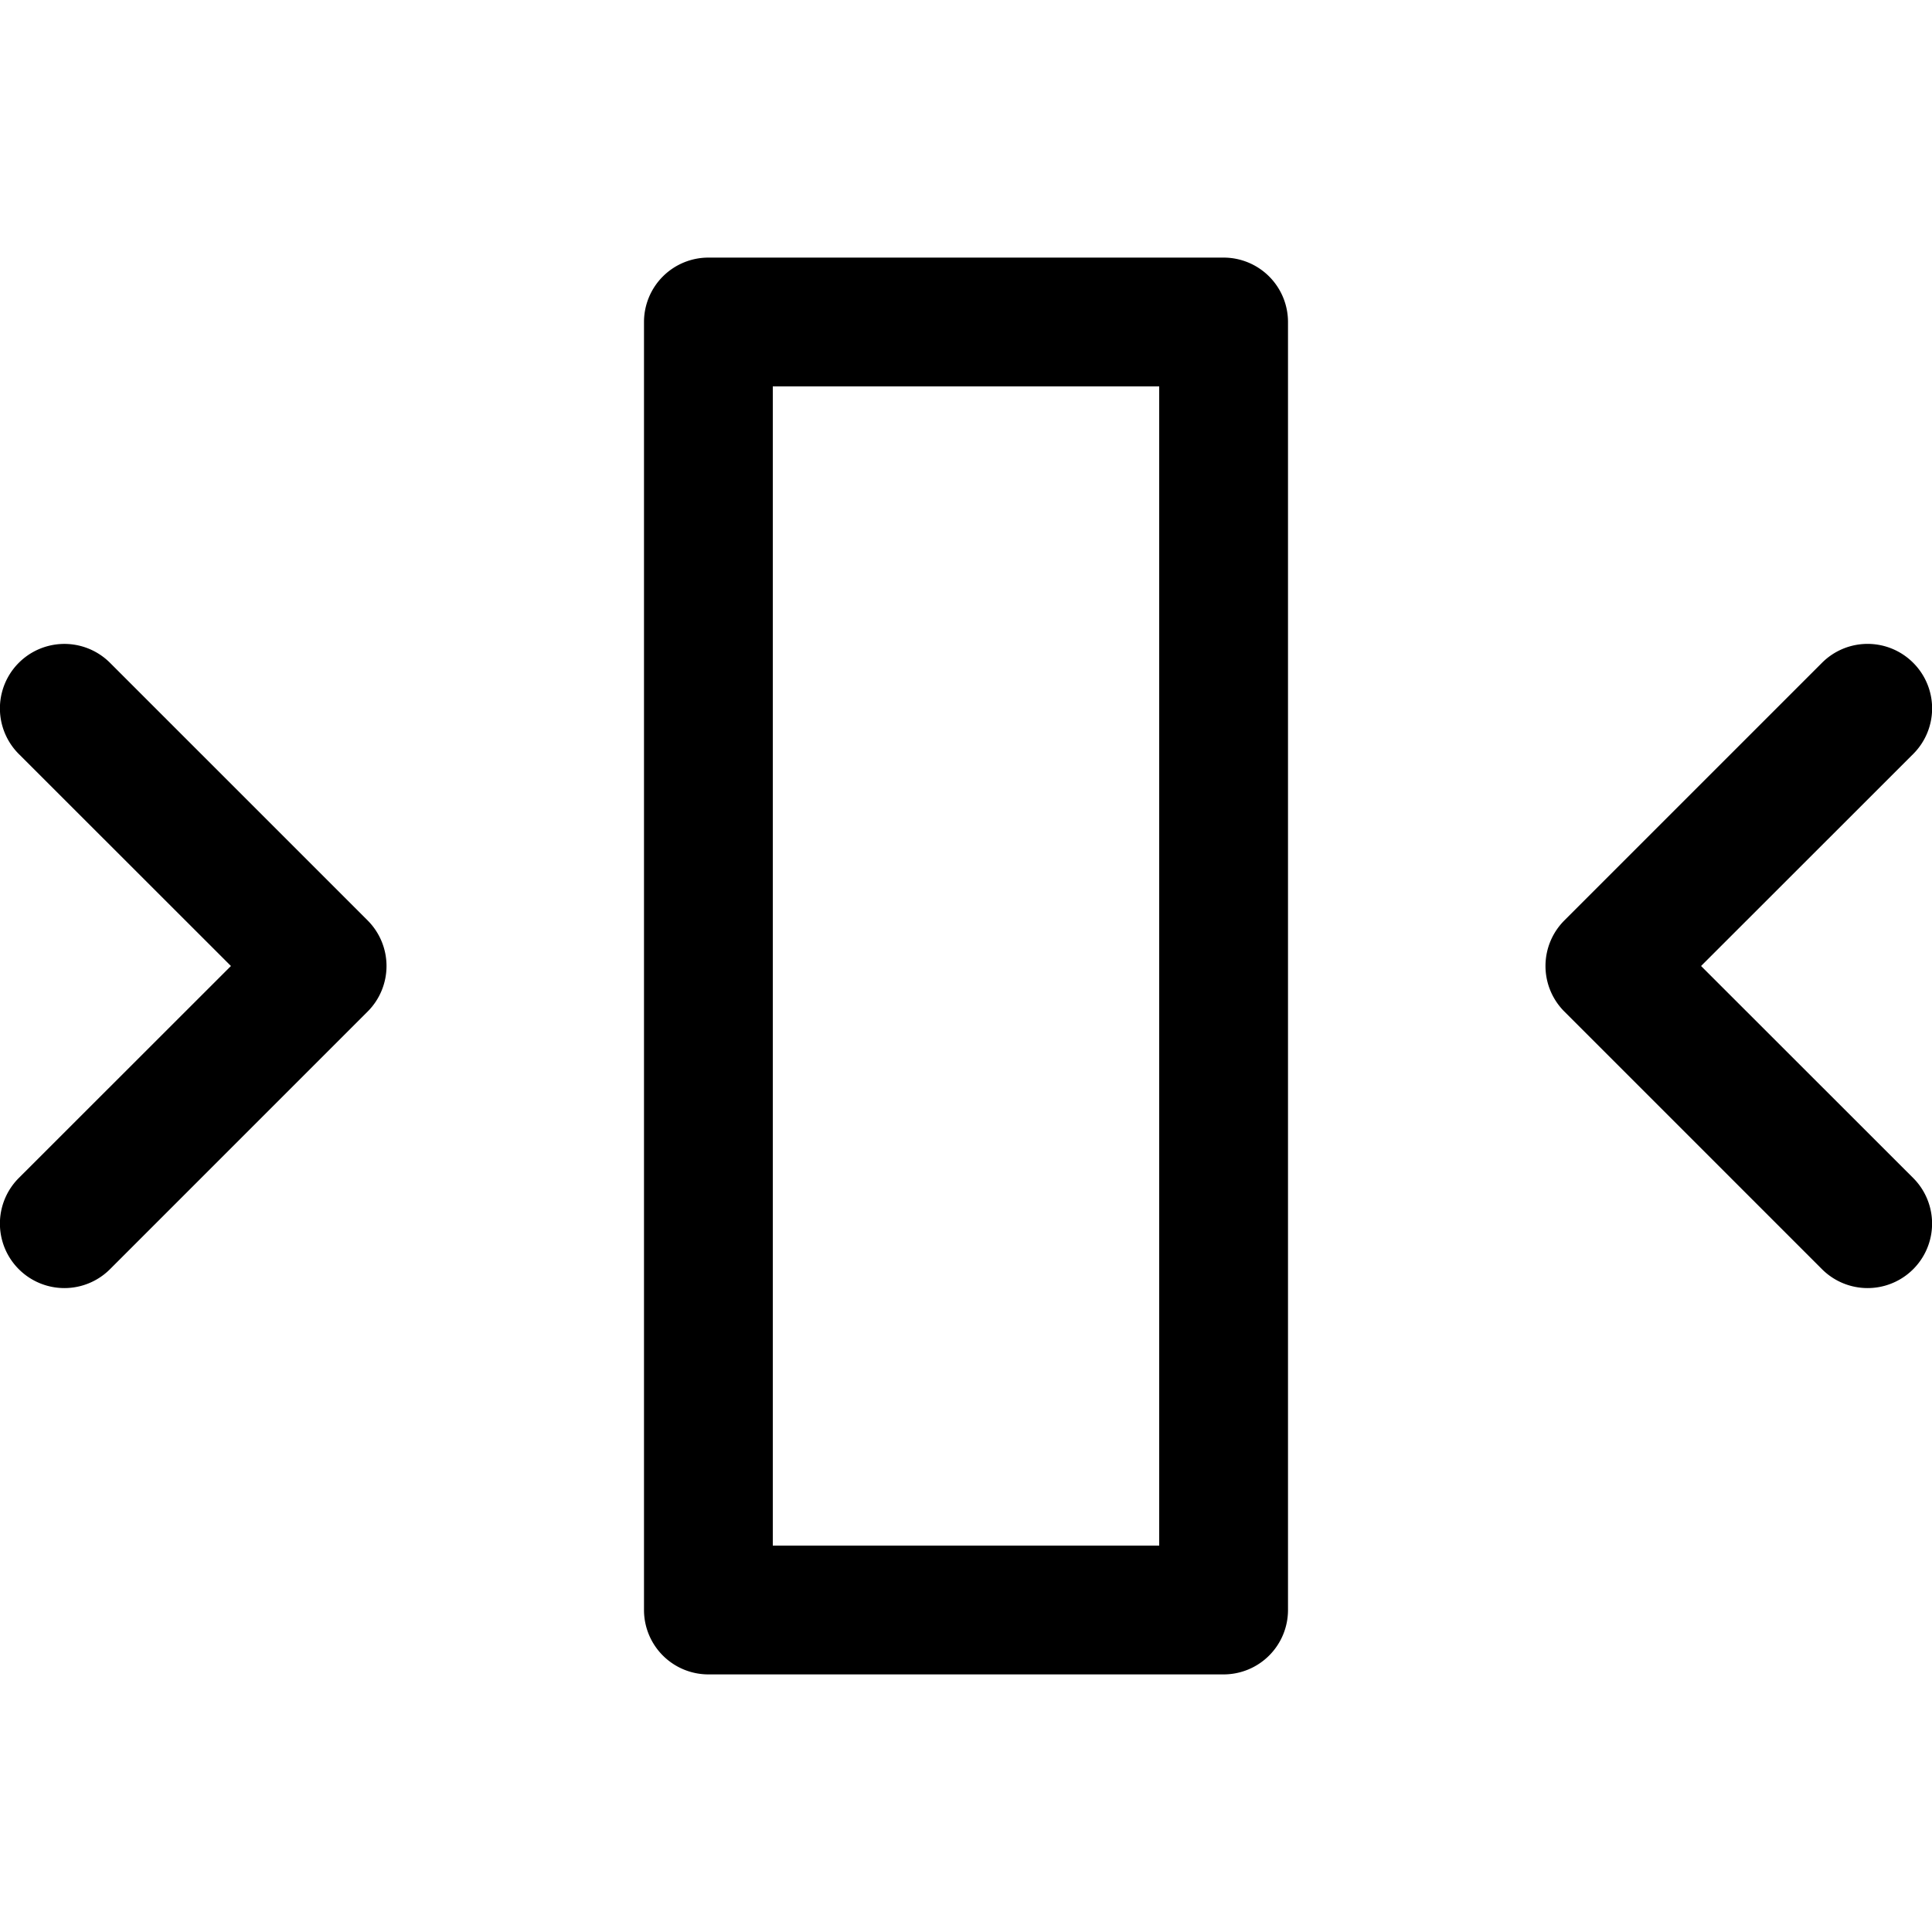 <svg width="15" height="15" fill="none" xmlns="http://www.w3.org/2000/svg">
  <path
    fill-rule="evenodd"
    clip-rule="evenodd"
    d="M5 2.5a.5.5 0 01.5-.5h4a.5.5 0 01.5.5v10a.5.5 0 01-.5.5h-4a.5.5 0 01-.5-.5v-10zM6 3v9h3V3H6zm8.854 2.146a.5.5 0 010 .708L13.207 7.5l1.647 1.646a.5.5 0 01-.708.708l-2-2a.5.5 0 010-.708l2-2a.5.5 0 01.708 0zm-14.708 4a.5.5 0 10.708.708l2-2a.5.5 0 000-.708l-2-2a.5.5 0 10-.708.708L1.793 7.5.146 9.146z"
    fill="currentColor"
  />
</svg>

